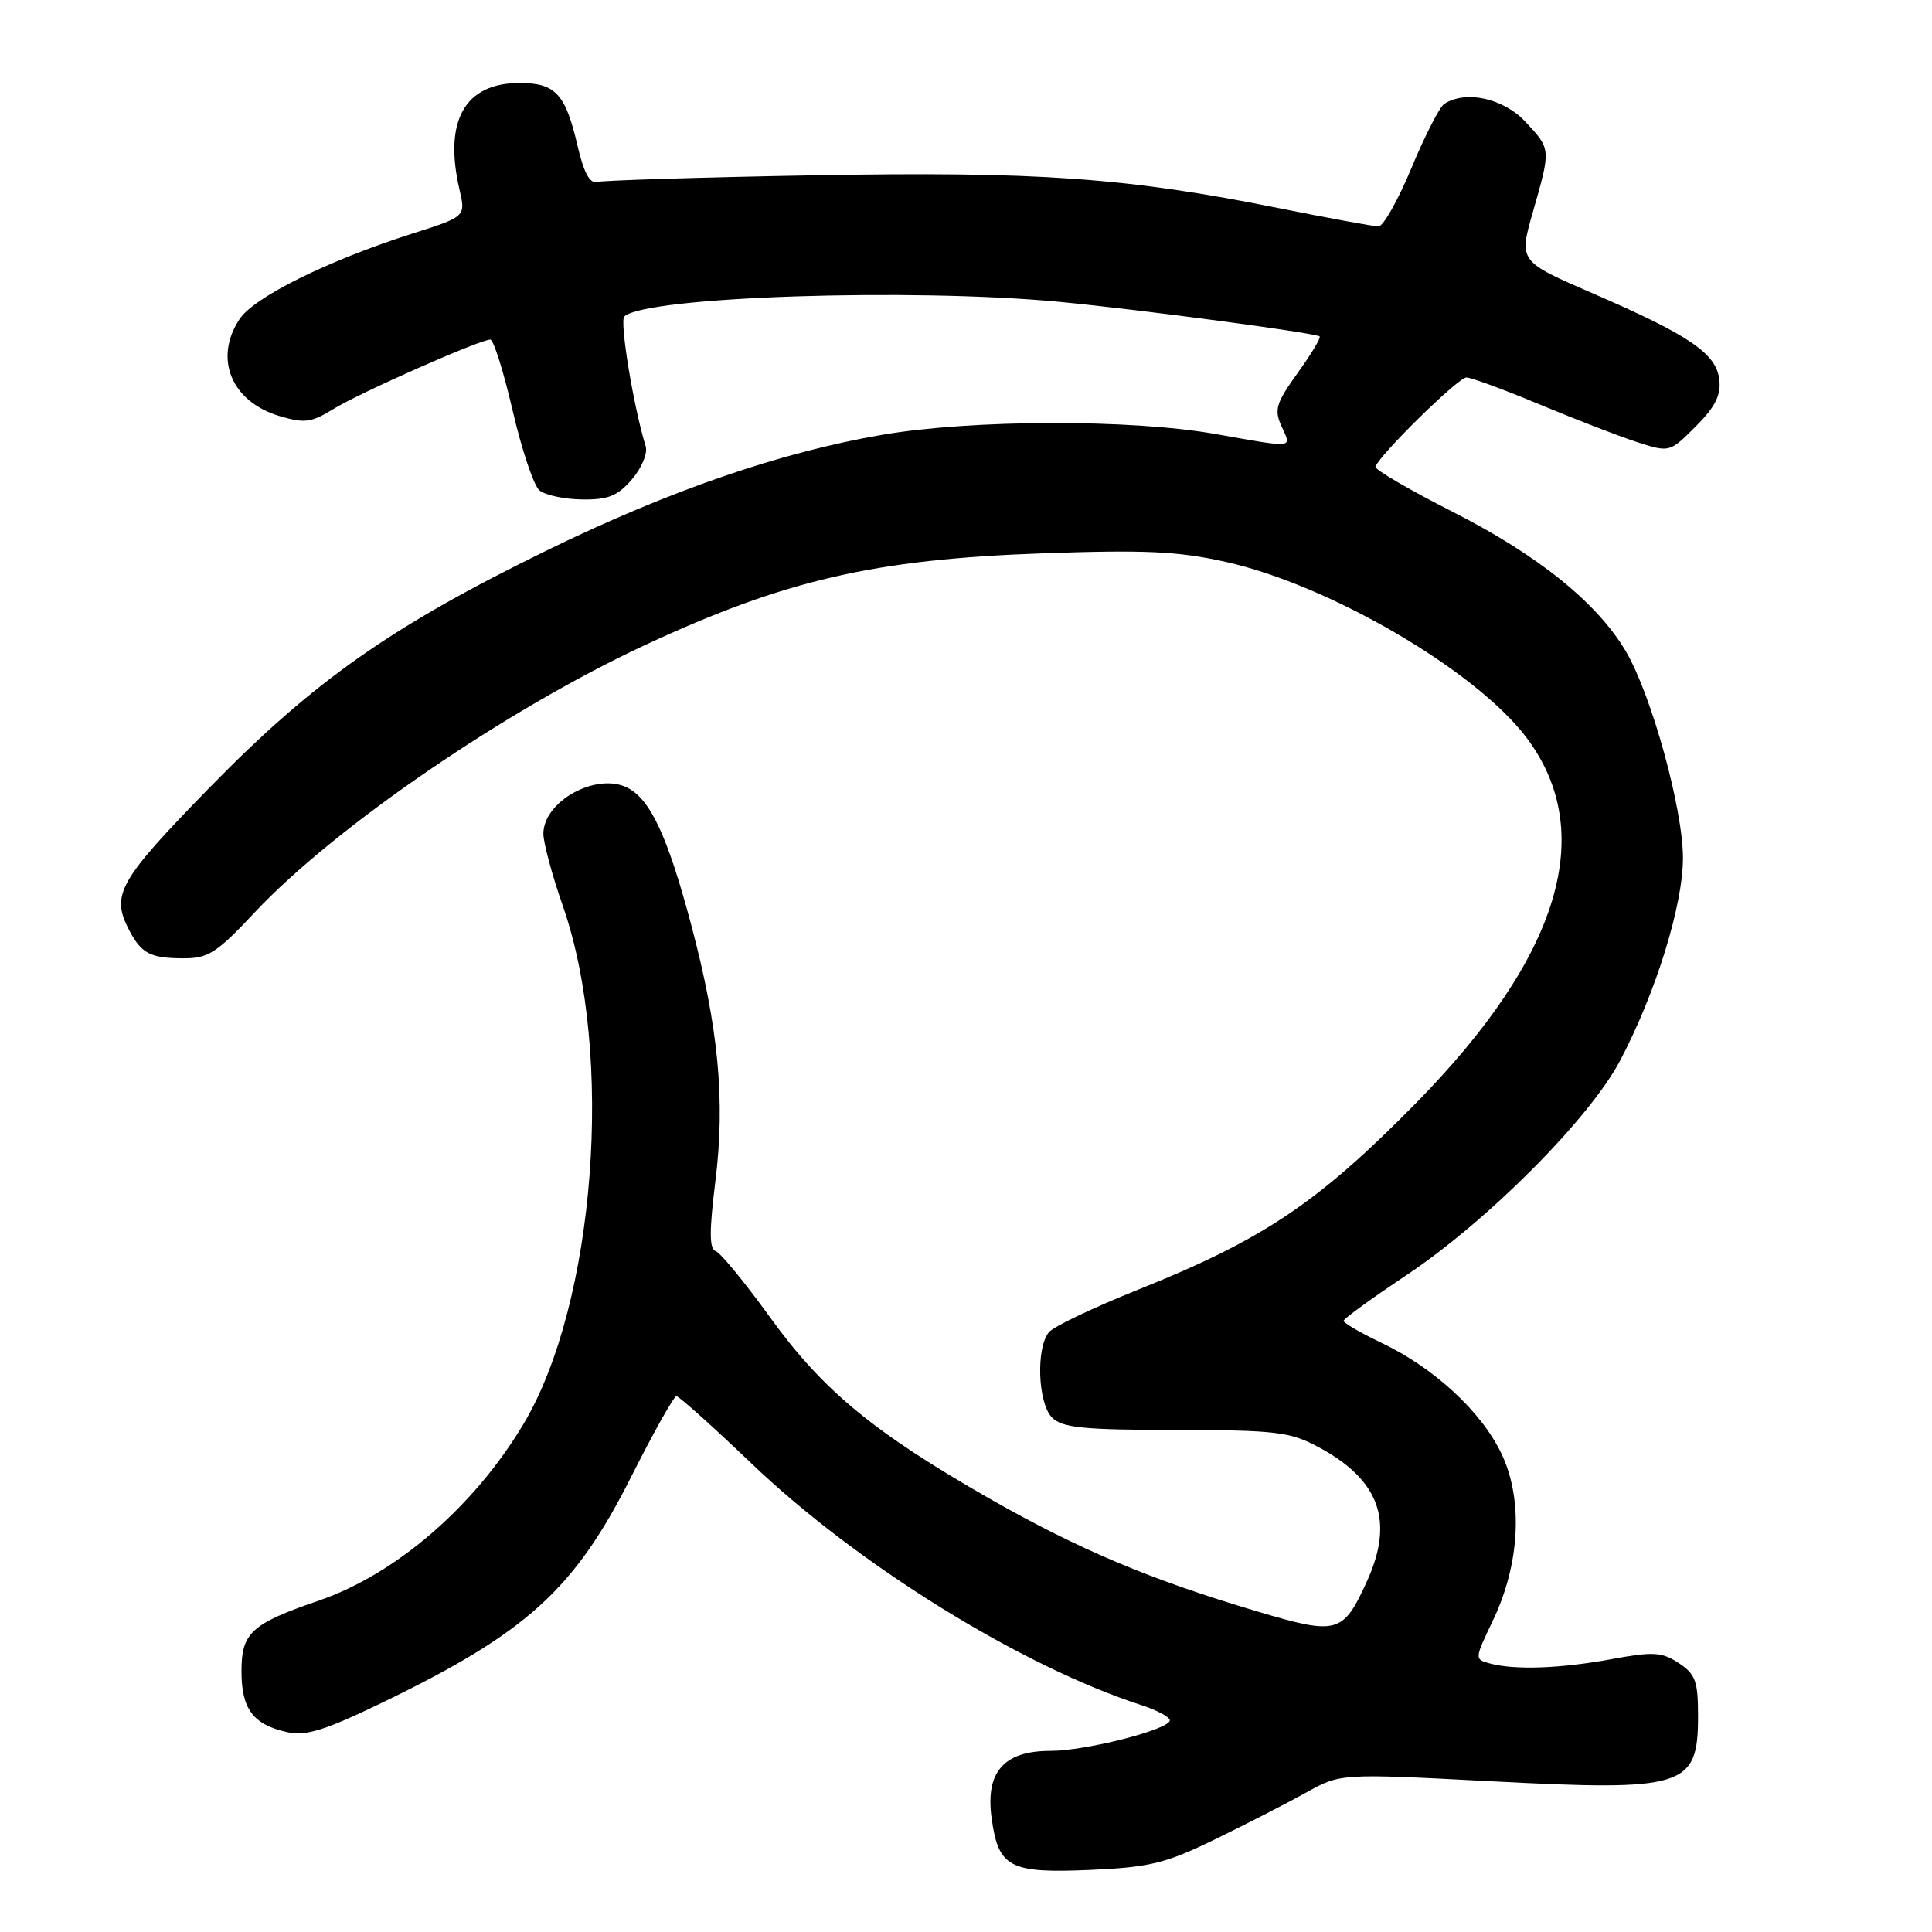<?xml version="1.0" encoding="UTF-8" standalone="no"?>
<!DOCTYPE svg PUBLIC "-//W3C//DTD SVG 1.1//EN" "http://www.w3.org/Graphics/SVG/1.1/DTD/svg11.dtd" >
<svg xmlns="http://www.w3.org/2000/svg" xmlns:xlink="http://www.w3.org/1999/xlink" version="1.1" viewBox="0 0 256 256">
 <g >
 <path fill="currentColor"
d=" M 161.00 243.72 C 165.12 241.71 170.55 238.93 173.06 237.53 C 177.61 234.99 177.61 234.99 197.44 236.02 C 223.29 237.37 225.00 236.83 225.00 227.37 C 225.00 222.76 224.66 221.82 222.43 220.36 C 220.19 218.89 219.06 218.83 213.57 219.84 C 206.78 221.09 200.74 221.31 197.43 220.42 C 195.37 219.86 195.37 219.84 197.81 214.74 C 201.39 207.27 201.84 198.77 199.00 192.72 C 196.36 187.10 190.04 181.25 183.03 177.92 C 180.27 176.60 178.02 175.30 178.03 175.01 C 178.05 174.73 181.76 172.04 186.28 169.02 C 197.08 161.83 210.63 148.22 214.69 140.50 C 219.41 131.53 223.00 119.95 223.00 113.69 C 223.00 107.19 218.86 92.18 215.47 86.37 C 211.70 79.92 203.83 73.57 192.45 67.80 C 186.71 64.88 182.12 62.20 182.25 61.84 C 182.87 60.18 193.25 50.00 194.31 50.02 C 194.96 50.03 199.32 51.63 204.00 53.59 C 208.68 55.54 214.46 57.78 216.86 58.56 C 221.23 59.97 221.23 59.97 224.68 56.52 C 227.26 53.94 228.06 52.36 227.82 50.31 C 227.42 46.84 223.89 44.44 211.09 38.89 C 201.25 34.63 201.25 34.63 203.12 28.07 C 205.52 19.68 205.53 19.78 202.10 16.11 C 199.21 13.02 194.20 11.92 191.37 13.77 C 190.75 14.17 188.80 17.99 187.03 22.25 C 185.26 26.51 183.29 30.00 182.66 30.00 C 182.02 30.00 176.10 28.91 169.50 27.59 C 149.35 23.54 137.42 22.69 107.74 23.23 C 92.76 23.50 79.88 23.90 79.12 24.11 C 78.16 24.38 77.35 22.88 76.52 19.28 C 74.92 12.42 73.60 11.00 68.83 11.00 C 61.59 11.00 58.77 16.00 60.88 25.10 C 61.72 28.70 61.72 28.70 54.61 30.96 C 43.45 34.52 33.64 39.38 31.73 42.30 C 28.30 47.52 30.65 53.22 37.03 55.13 C 40.35 56.12 41.26 56.00 44.19 54.19 C 47.67 52.04 63.58 45.00 64.97 45.00 C 65.40 45.00 66.73 49.24 67.93 54.42 C 69.13 59.60 70.73 64.36 71.48 64.98 C 72.24 65.61 74.78 66.15 77.12 66.18 C 80.57 66.23 81.85 65.72 83.73 63.52 C 85.02 62.03 85.84 60.06 85.56 59.15 C 83.94 53.90 82.07 42.54 82.73 41.93 C 85.55 39.30 120.89 38.13 140.50 40.01 C 151.32 41.05 174.28 44.11 174.86 44.58 C 175.05 44.75 173.74 46.93 171.94 49.43 C 169.08 53.42 168.81 54.29 169.81 56.49 C 171.16 59.45 171.71 59.39 161.00 57.50 C 149.81 55.53 128.81 55.58 116.93 57.61 C 103.50 59.90 88.65 65.02 72.50 72.91 C 51.85 83.00 41.55 90.24 27.75 104.38 C 15.65 116.78 14.65 118.57 17.15 123.32 C 18.75 126.35 19.94 126.97 24.26 126.98 C 27.59 127.00 28.70 126.29 33.76 120.89 C 44.35 109.60 67.15 93.99 85.50 85.46 C 104.04 76.84 115.87 74.11 138.10 73.32 C 151.71 72.84 156.09 73.04 162.41 74.45 C 176.17 77.51 195.54 88.83 202.25 97.72 C 211.71 110.25 206.75 126.69 187.65 146.14 C 174.63 159.39 167.40 164.24 150.80 170.89 C 144.91 173.25 139.59 175.78 138.99 176.52 C 137.25 178.61 137.52 185.95 139.40 187.83 C 140.76 189.19 143.48 189.46 155.77 189.48 C 169.06 189.50 170.91 189.72 174.66 191.72 C 182.79 196.07 184.77 201.51 181.14 209.50 C 177.96 216.48 177.23 216.68 166.72 213.56 C 152.52 209.35 142.98 205.33 131.24 198.64 C 115.75 189.79 109.06 184.27 102.05 174.57 C 98.71 169.94 95.46 165.99 94.83 165.78 C 93.98 165.49 93.97 163.15 94.80 156.45 C 96.12 145.80 95.20 136.13 91.59 122.55 C 88.46 110.80 86.17 105.89 83.10 104.36 C 78.99 102.32 72.00 106.18 72.00 110.48 C 72.00 111.67 73.16 115.98 74.58 120.05 C 81.43 139.65 78.90 172.76 69.34 188.73 C 62.79 199.66 52.46 208.57 42.29 212.07 C 33.28 215.17 32.00 216.34 32.00 221.45 C 32.00 226.47 33.54 228.52 38.07 229.52 C 40.54 230.06 43.05 229.28 50.60 225.63 C 69.79 216.35 76.08 210.65 83.60 195.75 C 86.58 189.84 89.29 185.00 89.63 185.00 C 89.97 185.00 94.44 189.01 99.56 193.90 C 113.61 207.34 135.31 220.78 151.25 225.94 C 153.31 226.61 155.00 227.51 155.00 227.95 C 155.00 229.16 143.90 232.00 139.18 232.00 C 133.02 232.00 130.56 234.79 131.39 240.87 C 132.28 247.47 133.75 248.24 144.50 247.77 C 152.37 247.42 154.44 246.91 161.00 243.72 Z "/>
</g>
</svg>
